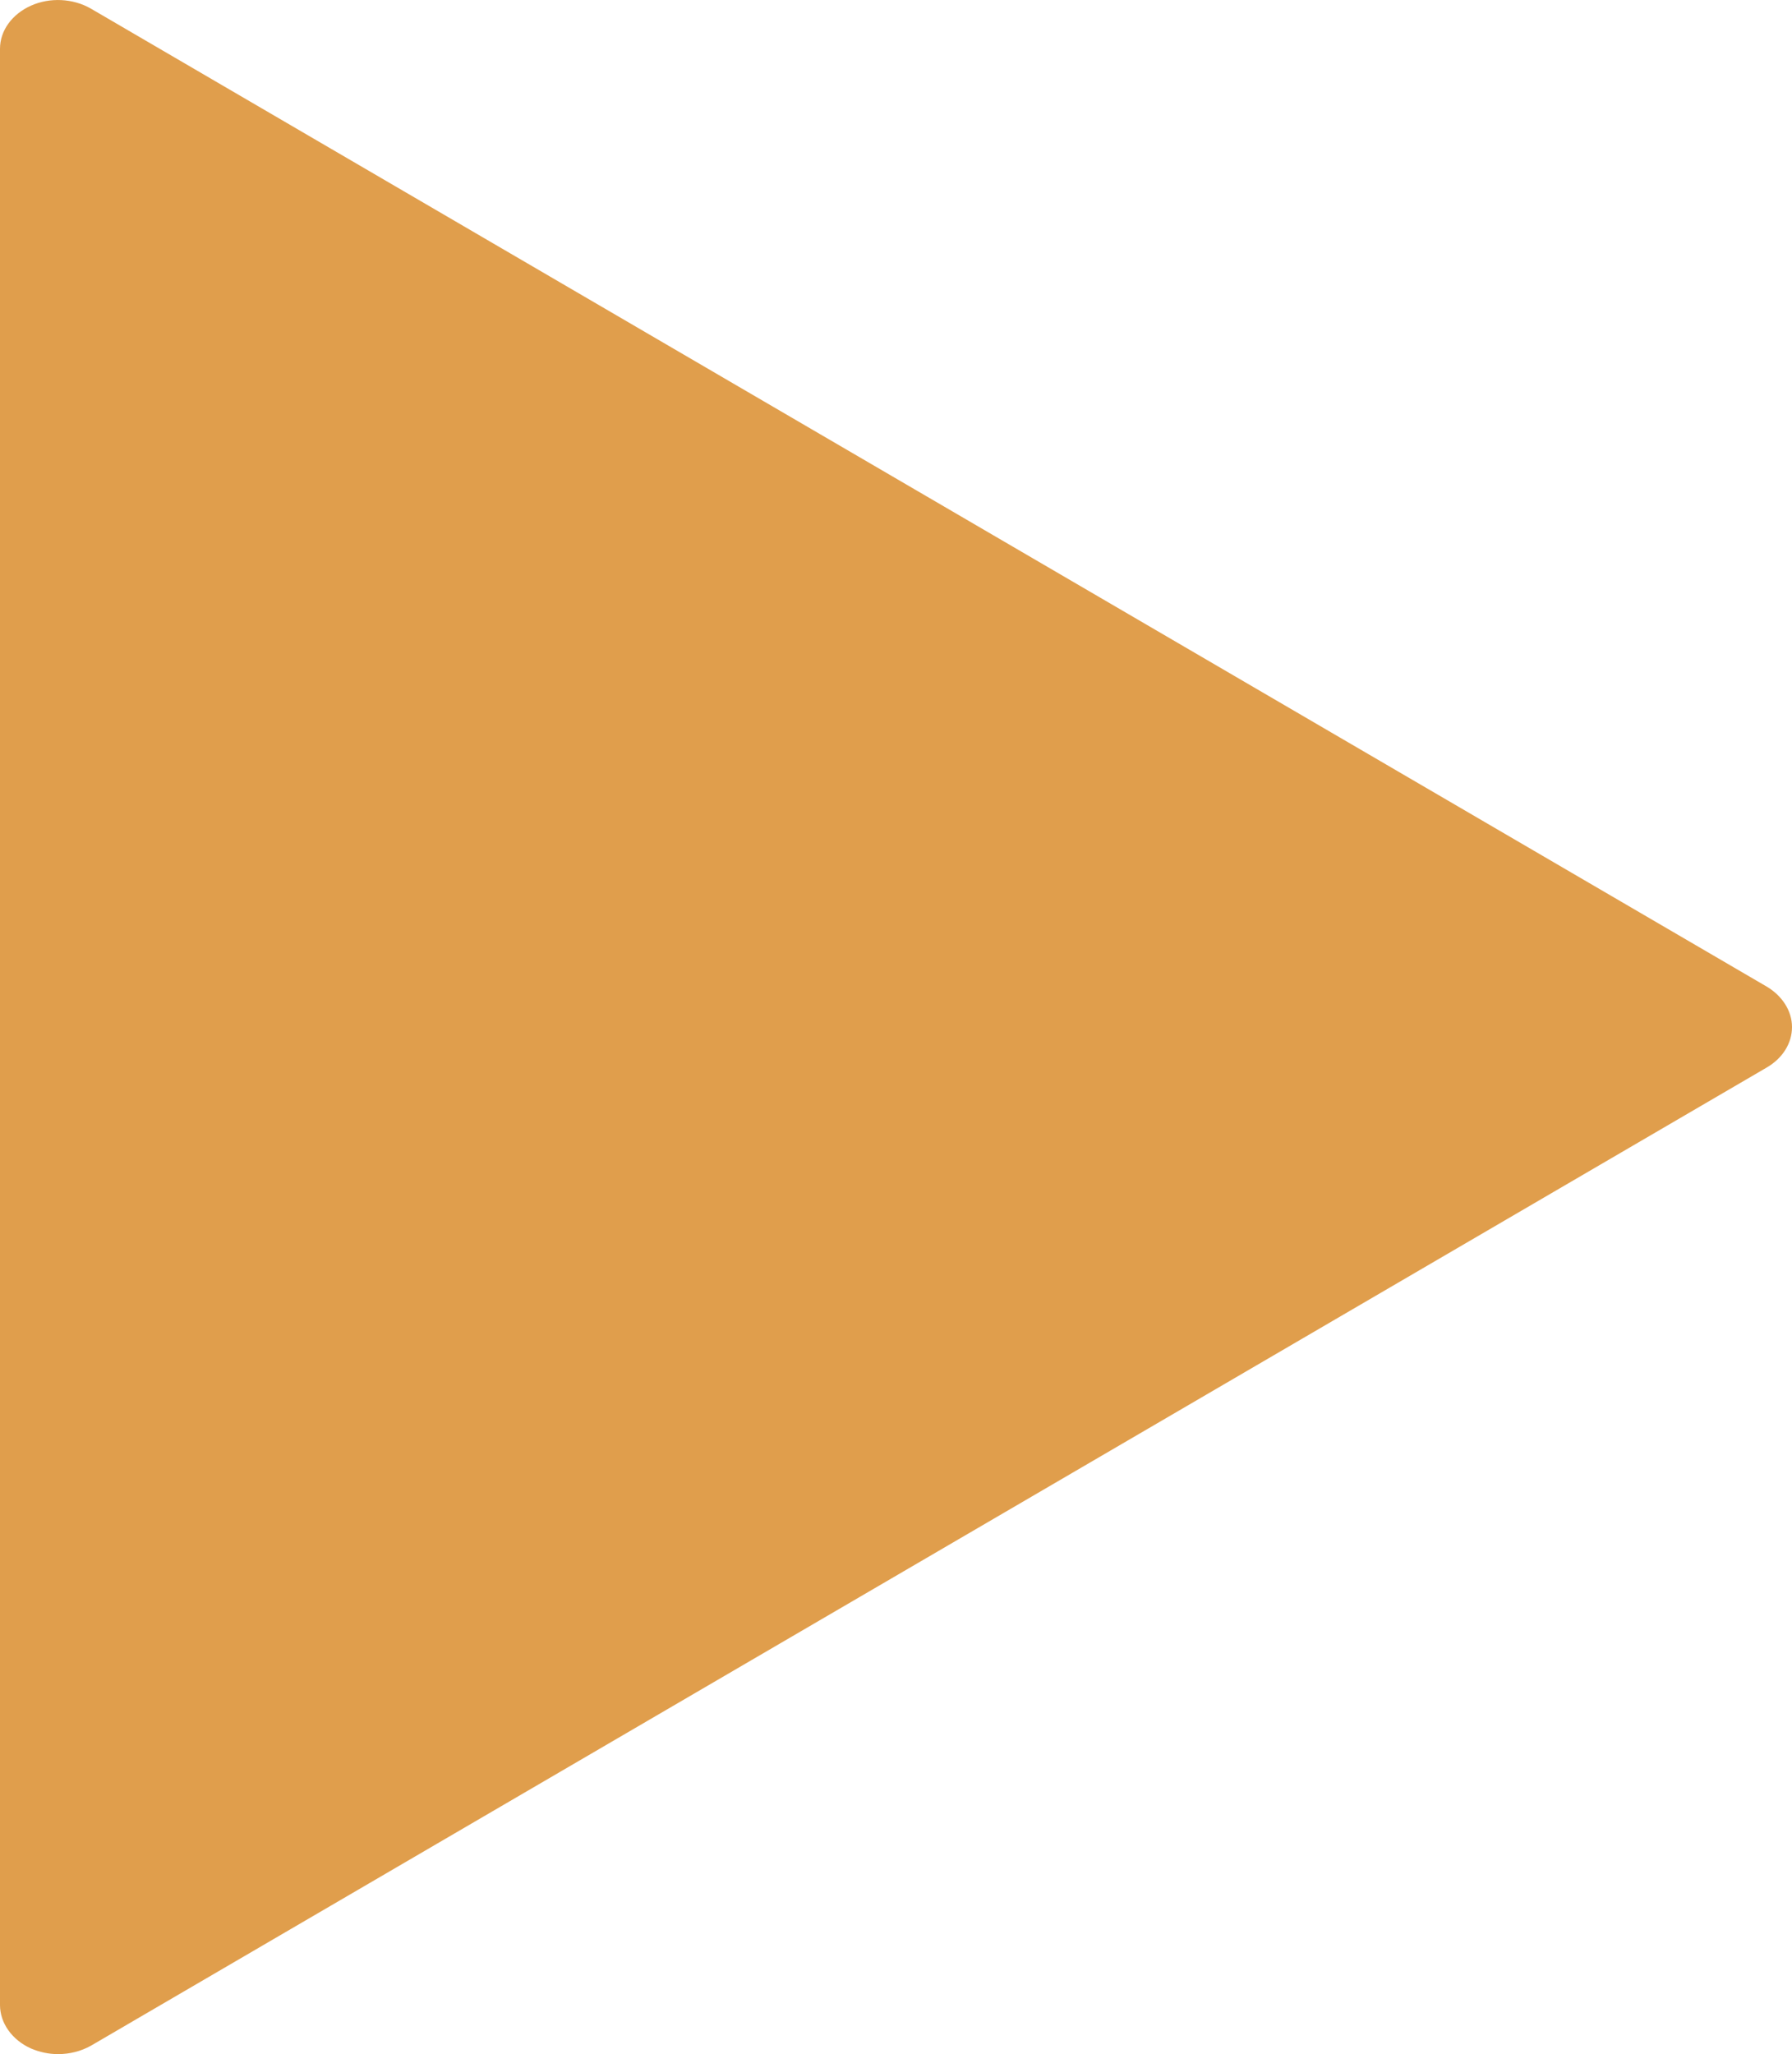 <?xml version="1.0" encoding="utf-8"?>
<!-- Generator: Adobe Illustrator 21.0.0, SVG Export Plug-In . SVG Version: 6.00 Build 0)  -->
<svg version="1.1" id="Capa_1" xmlns="http://www.w3.org/2000/svg" xmlns:xlink="http://www.w3.org/1999/xlink" x="0px" y="0px"
	 viewBox="0 0 445 510" enable-background="new 0 0 445 510" xml:space="preserve">
<path fill="#E09E4C" d="M438.8,245L22.5,2.1C18.1-0.4,12.4-0.7,7.7,1.4C3,3.5,0,7.6,0,12.1v485.7c0,4.5,3,8.7,7.7,10.8
	c2.1,0.9,4.4,1.4,6.7,1.4c2.9,0,5.7-0.7,8.2-2.1L438.8,265c3.9-2.3,6.2-6,6.2-10S442.6,247.3,438.8,245z"/>
</svg>
